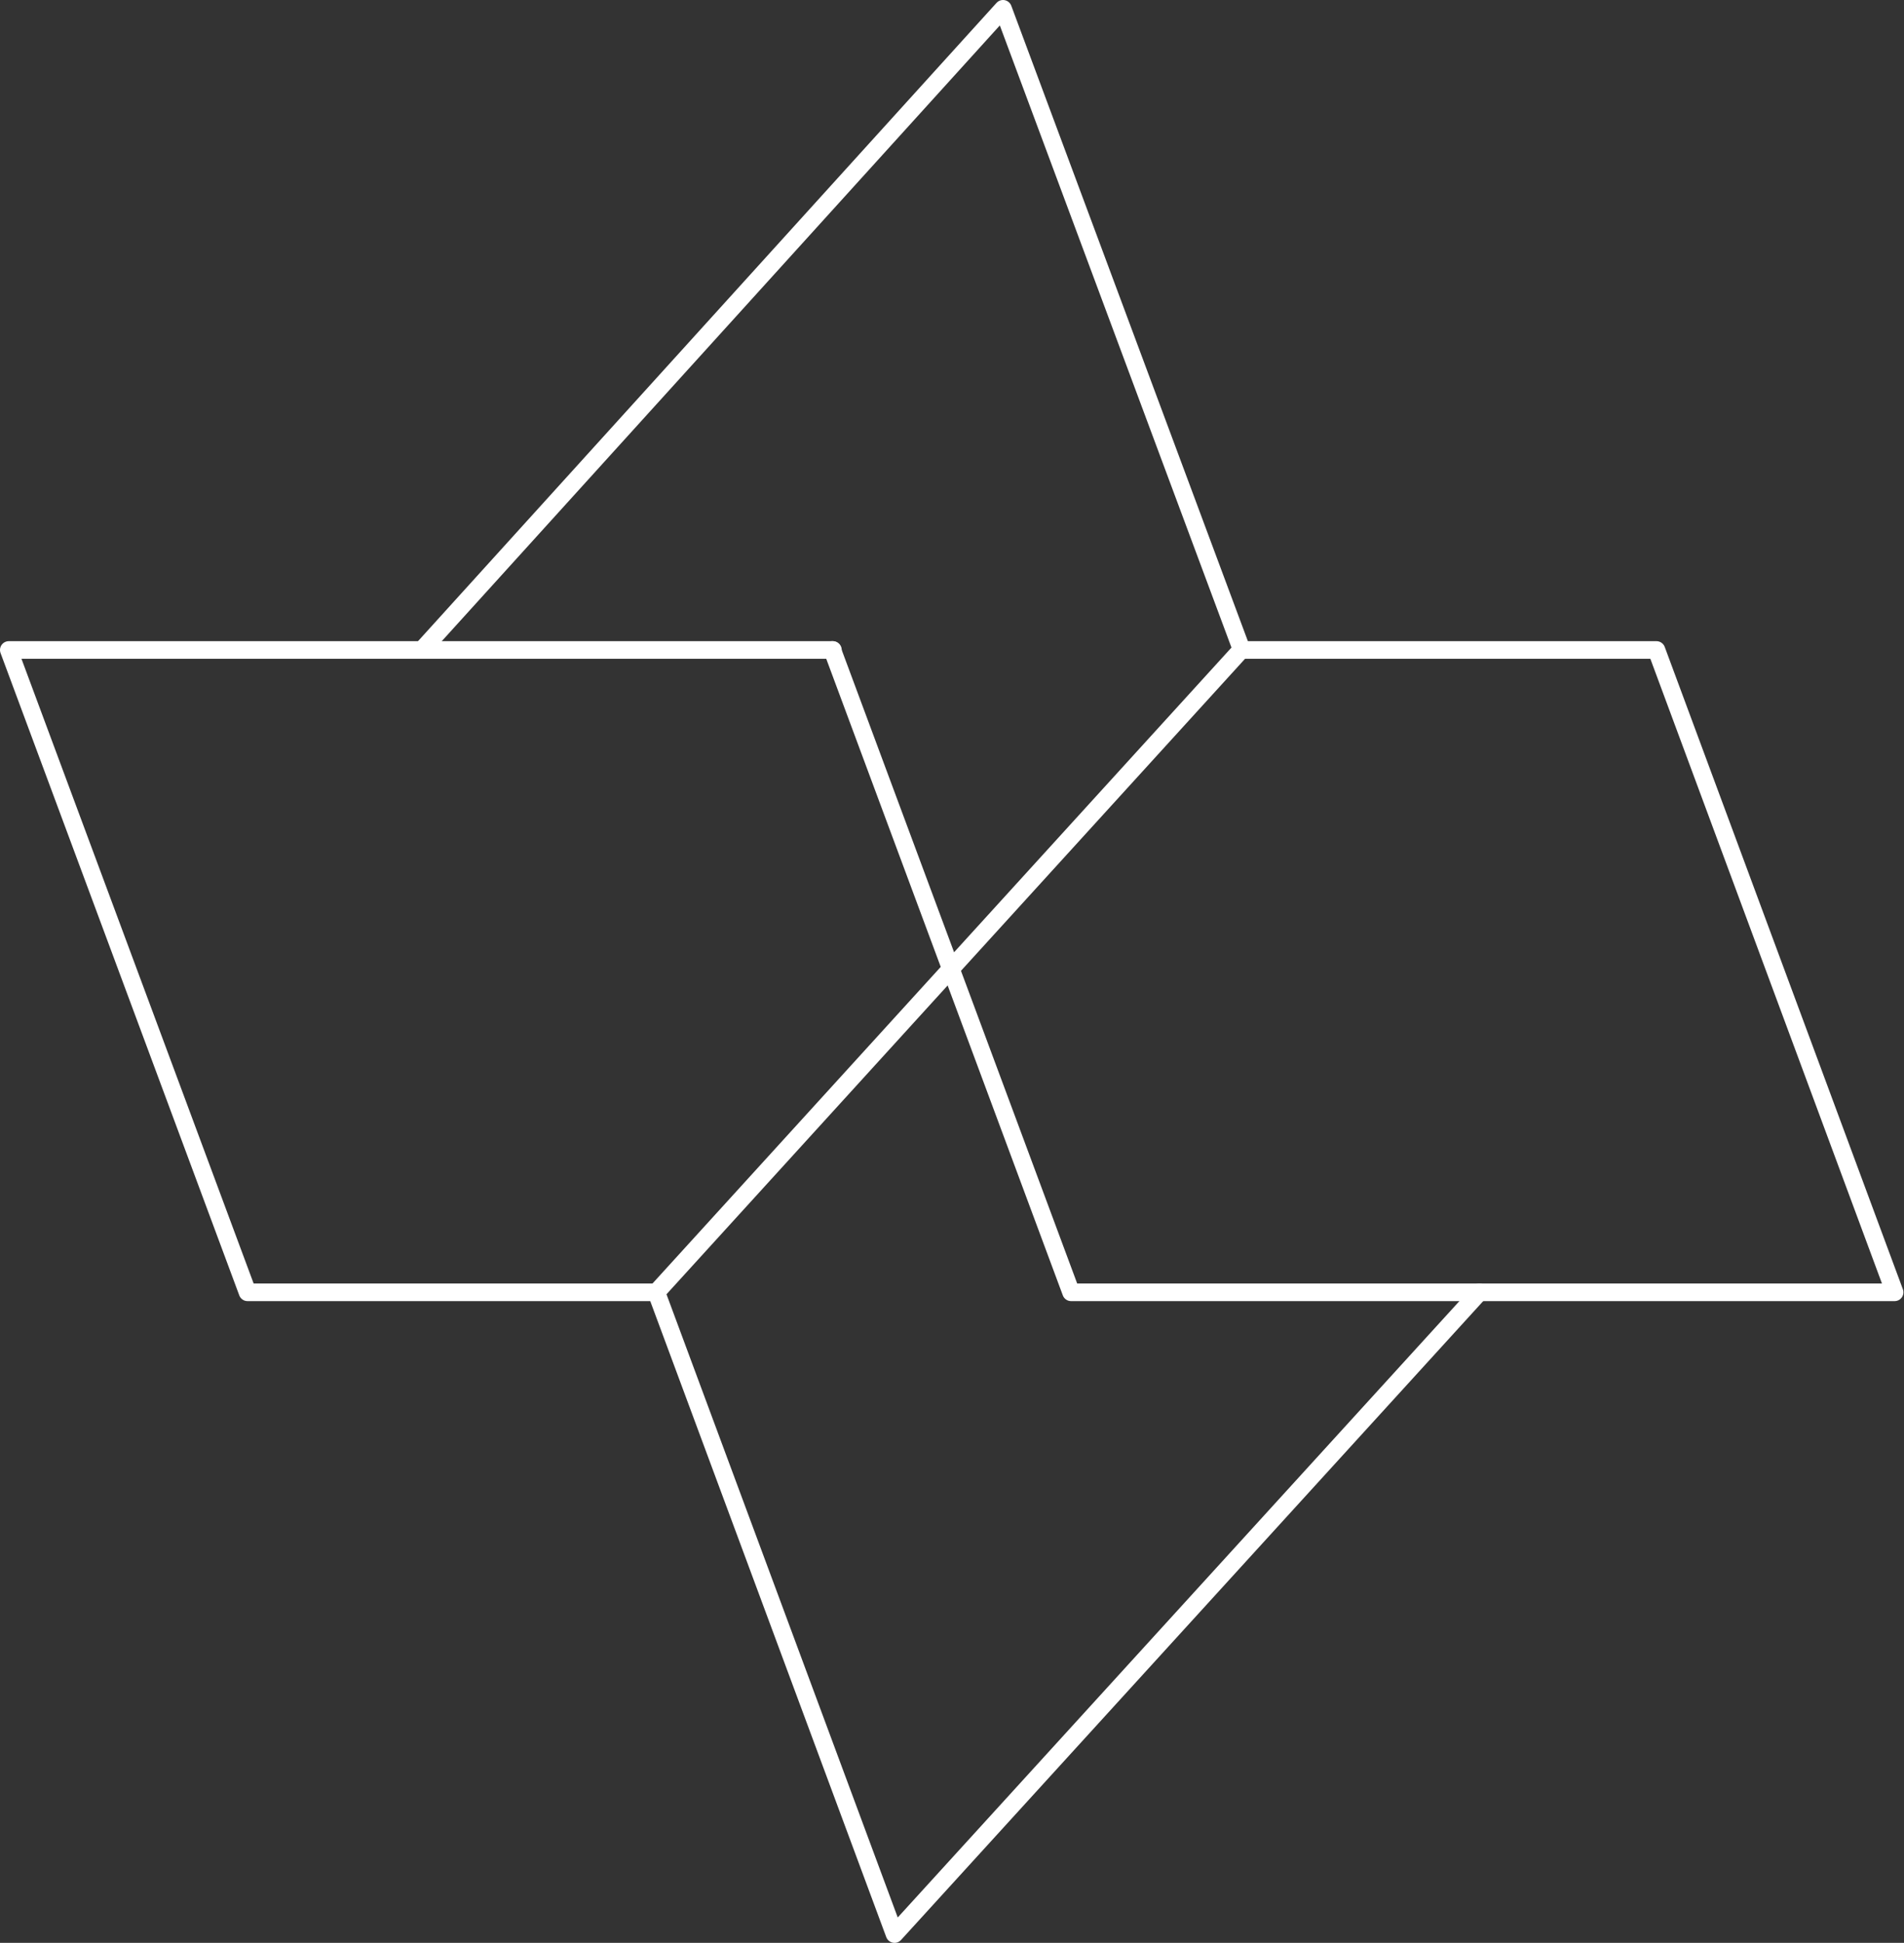 <svg id="logo-svg" xmlns="http://www.w3.org/2000/svg" viewBox="0 0 32.46 33.12"><rect x="0" y="0" width="32.46" height="33.12" fill="#333333" stroke="none"/><defs><style>.cls-1{fill:none;stroke:#fff;stroke-linecap:round;stroke-linejoin:round;stroke-width:.3px}</style></defs><g id="Camada_2" data-name="Camada 2"><g id="Isolation_Mode" data-name="Isolation Mode"><path id="poly1" class="cls-1" d="M11.19 22.03H4.22L.15 11.08H14.2"/><path id="poly2" class="cls-1" d="M7.22 11.05L17.1.15l4.07 10.93"/><path id="poly3" class="cls-1" d="M25.22 22.03l-9.97 10.94-4.06-10.94"/><path id="poly4" class="cls-1" d="M21.15 11.08h7.09l4.06 10.95H18.26l-4.07-10.95"/><path id="line1" class="cls-1" d="M21.16 11.08l-9.97 10.95"/></g></g></svg>